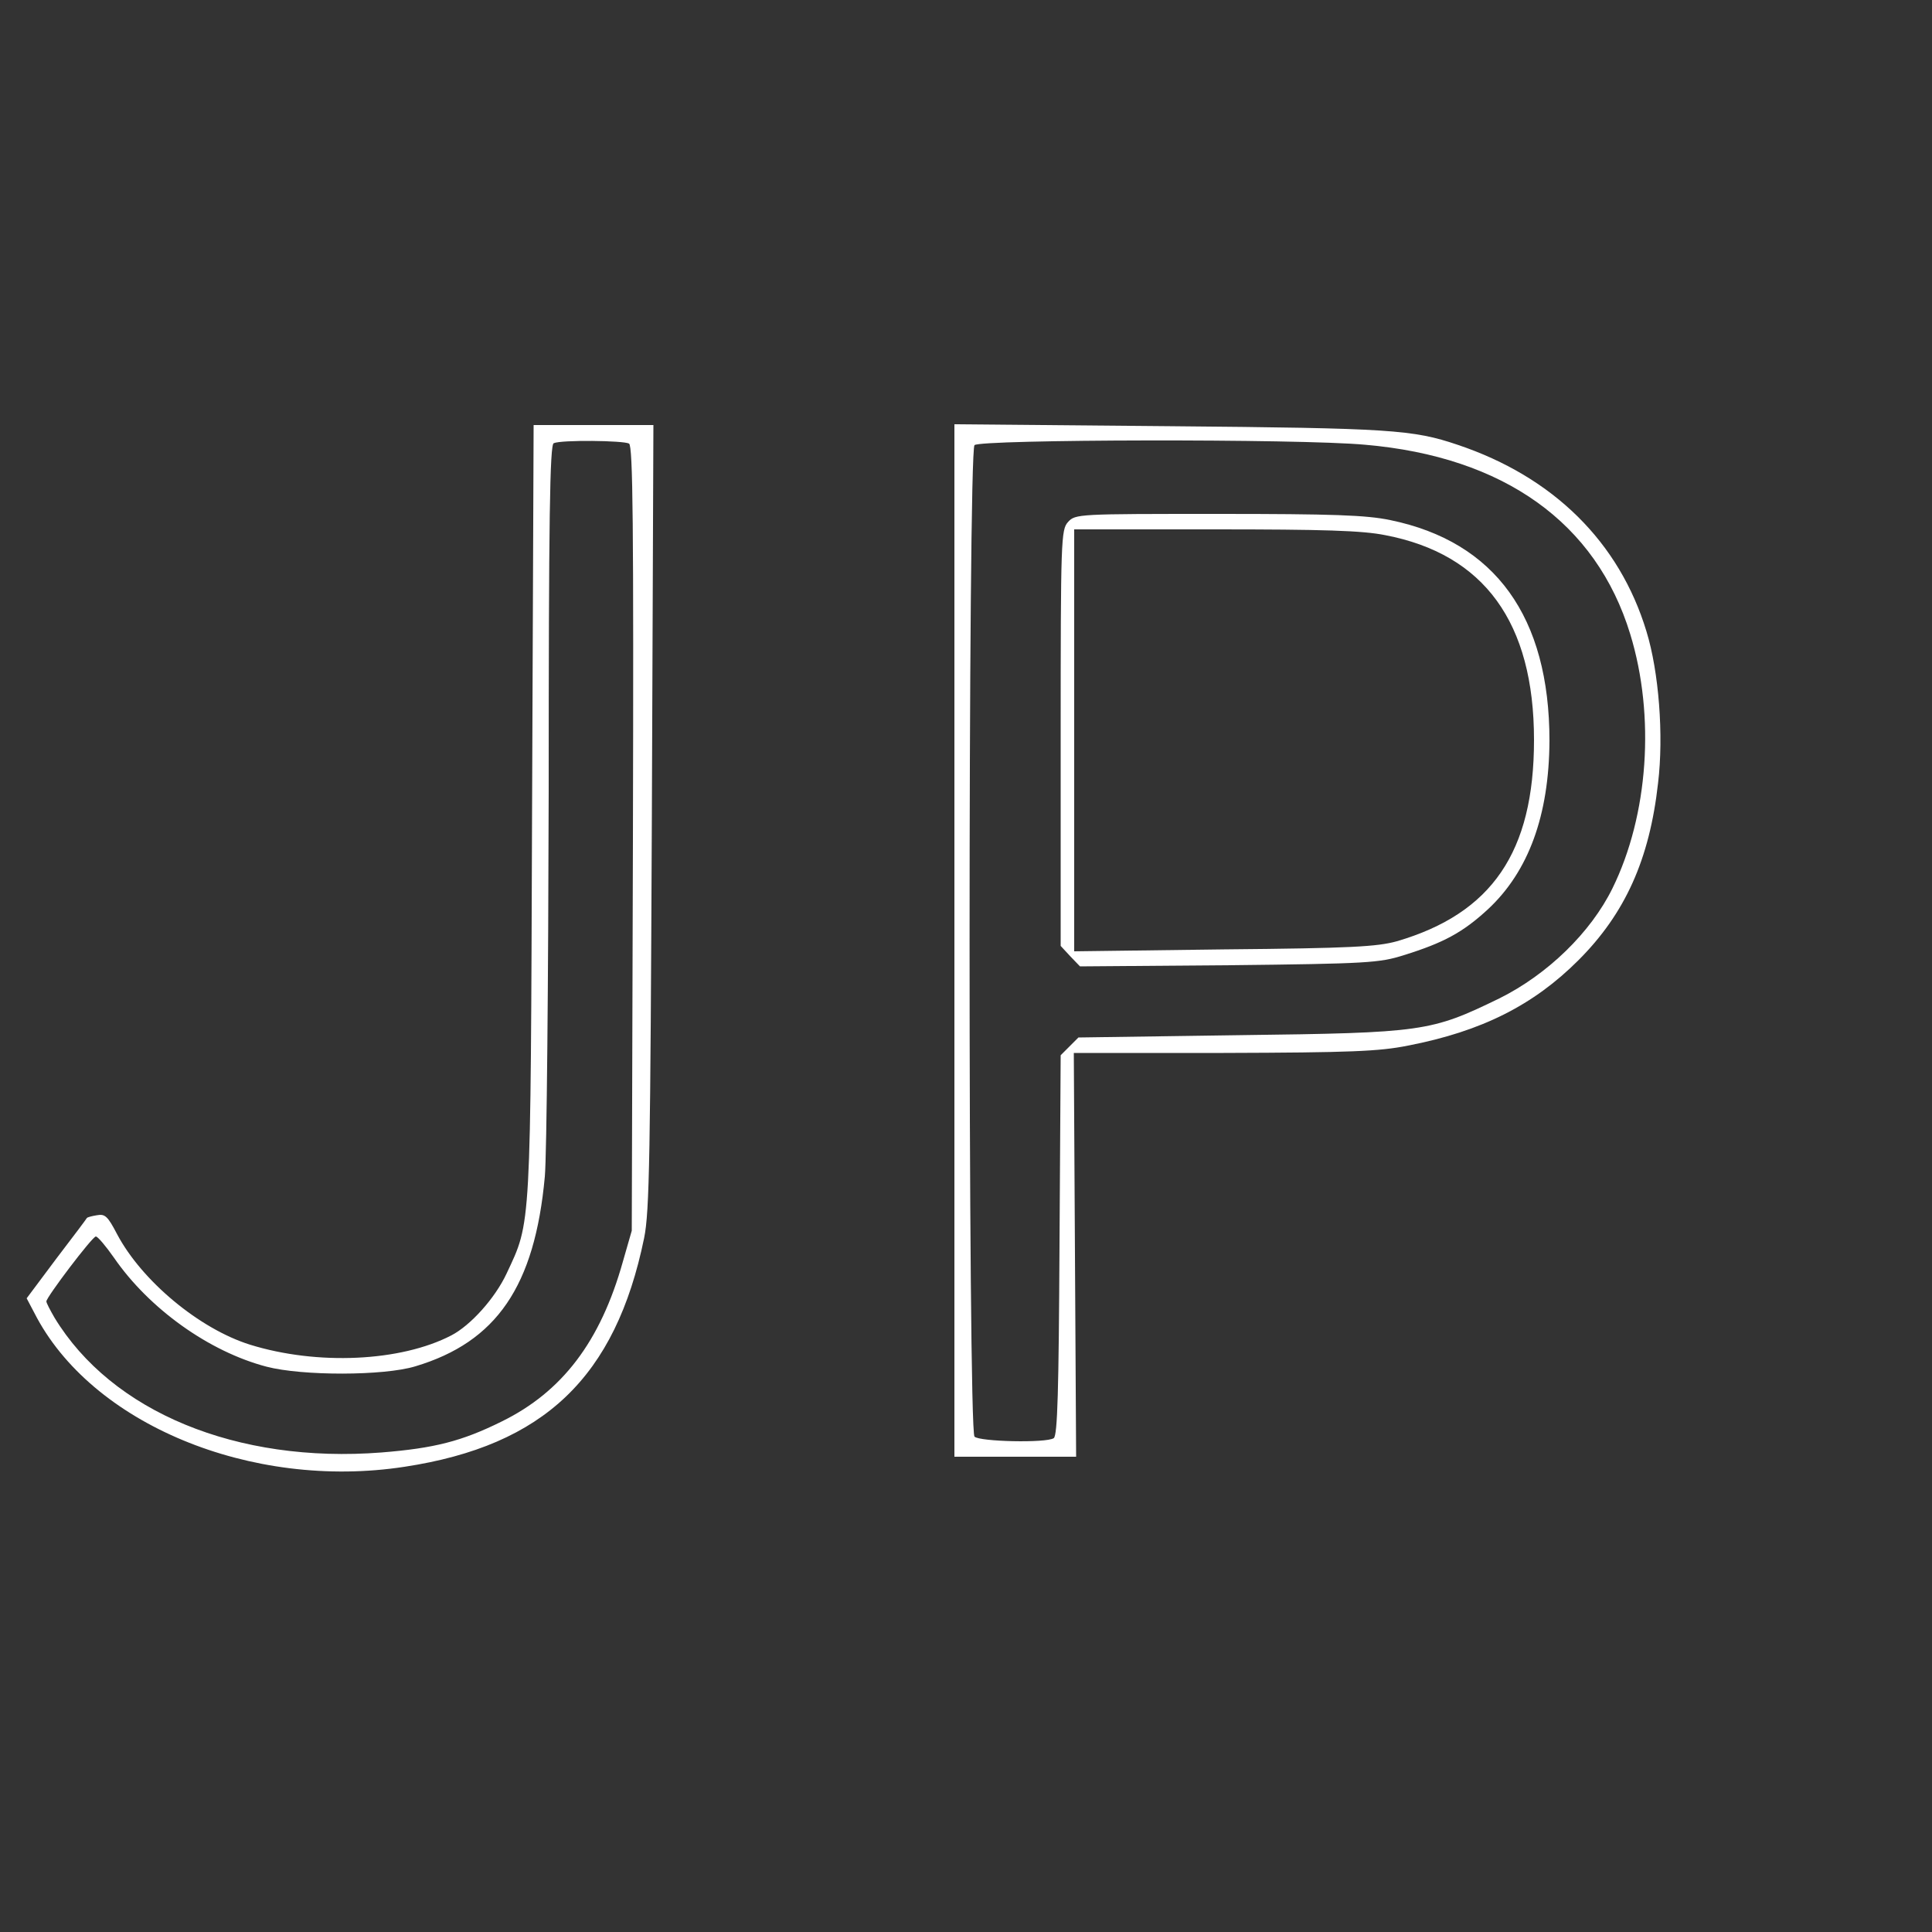 <svg  version="1.0" xmlns="http://www.w3.org/2000/svg"  width="500pt" height="500pt" viewBox="0 0 500 500"  preserveAspectRatio="xMidYMid meet"><rect x="0" y="0" width="500" height="500" fill="#333333" stroke="none"/>  <g transform="translate(0,500) scale(0.1,-0.1)" fill="#ffffff" stroke="none"> <path d="M1377 2903 c-4 -1097 -2 -1062 -66 -1199 -30 -64 -93 -134 -143 -160 -131 -68 -347 -78 -521 -24 -131 41 -280 165 -344 286 -24 46 -31 53 -52 49 -13 -2 -24 -5 -26 -7 -1 -2 -36 -49 -79 -105 l-77 -103 20 -38 c146 -287 561 -459 958 -398 361 55 546 232 620 592 14 69 16 210 20 1092 l4 1012 -155 0 -155 0 -4 -997z m251 949 c10 -7 12 -206 10 -1023 l-3 -1014 -23 -80 c-58 -207 -157 -337 -314 -414 -103 -51 -174 -69 -311 -80 -374 -29 -698 105 -846 349 -11 19 -21 38 -21 42 0 11 119 168 128 168 5 0 26 -25 47 -55 91 -132 246 -243 395 -282 92 -24 303 -24 385 1 210 63 309 207 335 491 5 55 9 504 10 997 0 707 3 897 13 901 20 9 181 7 195 -1z"/> <path d="M2470 2566 l0 -1336 158 0 157 0 -3 522 -3 523 388 0 c329 1 402 4 477 19 191 37 325 105 441 221 121 121 184 261 206 458 15 124 2 289 -30 393 -70 231 -241 400 -489 483 -115 39 -174 43 -744 48 l-558 5 0 -1336z m1063 1283 c359 -31 598 -202 686 -490 65 -212 47 -469 -46 -658 -56 -114 -168 -223 -293 -285 -177 -86 -196 -89 -672 -95 l-417 -6 -23 -23 -23 -23 -3 -491 c-2 -374 -5 -494 -15 -500 -20 -13 -192 -9 -205 4 -17 17 -17 2549 0 2566 15 15 838 17 1011 1z"/> <path d="M2764 3649 c-18 -20 -19 -44 -19 -559 l0 -538 25 -27 25 -26 385 3 c359 4 390 6 453 26 103 32 153 59 218 119 105 98 158 243 159 436 0 320 -140 515 -412 571 -62 13 -149 16 -446 16 -362 0 -369 0 -388 -21z m821 -34 c256 -49 385 -226 385 -530 0 -290 -109 -449 -355 -521 -51 -14 -117 -18 -447 -21 l-388 -5 0 546 0 546 364 0 c279 0 382 -3 441 -15z"/> </g> </svg> 